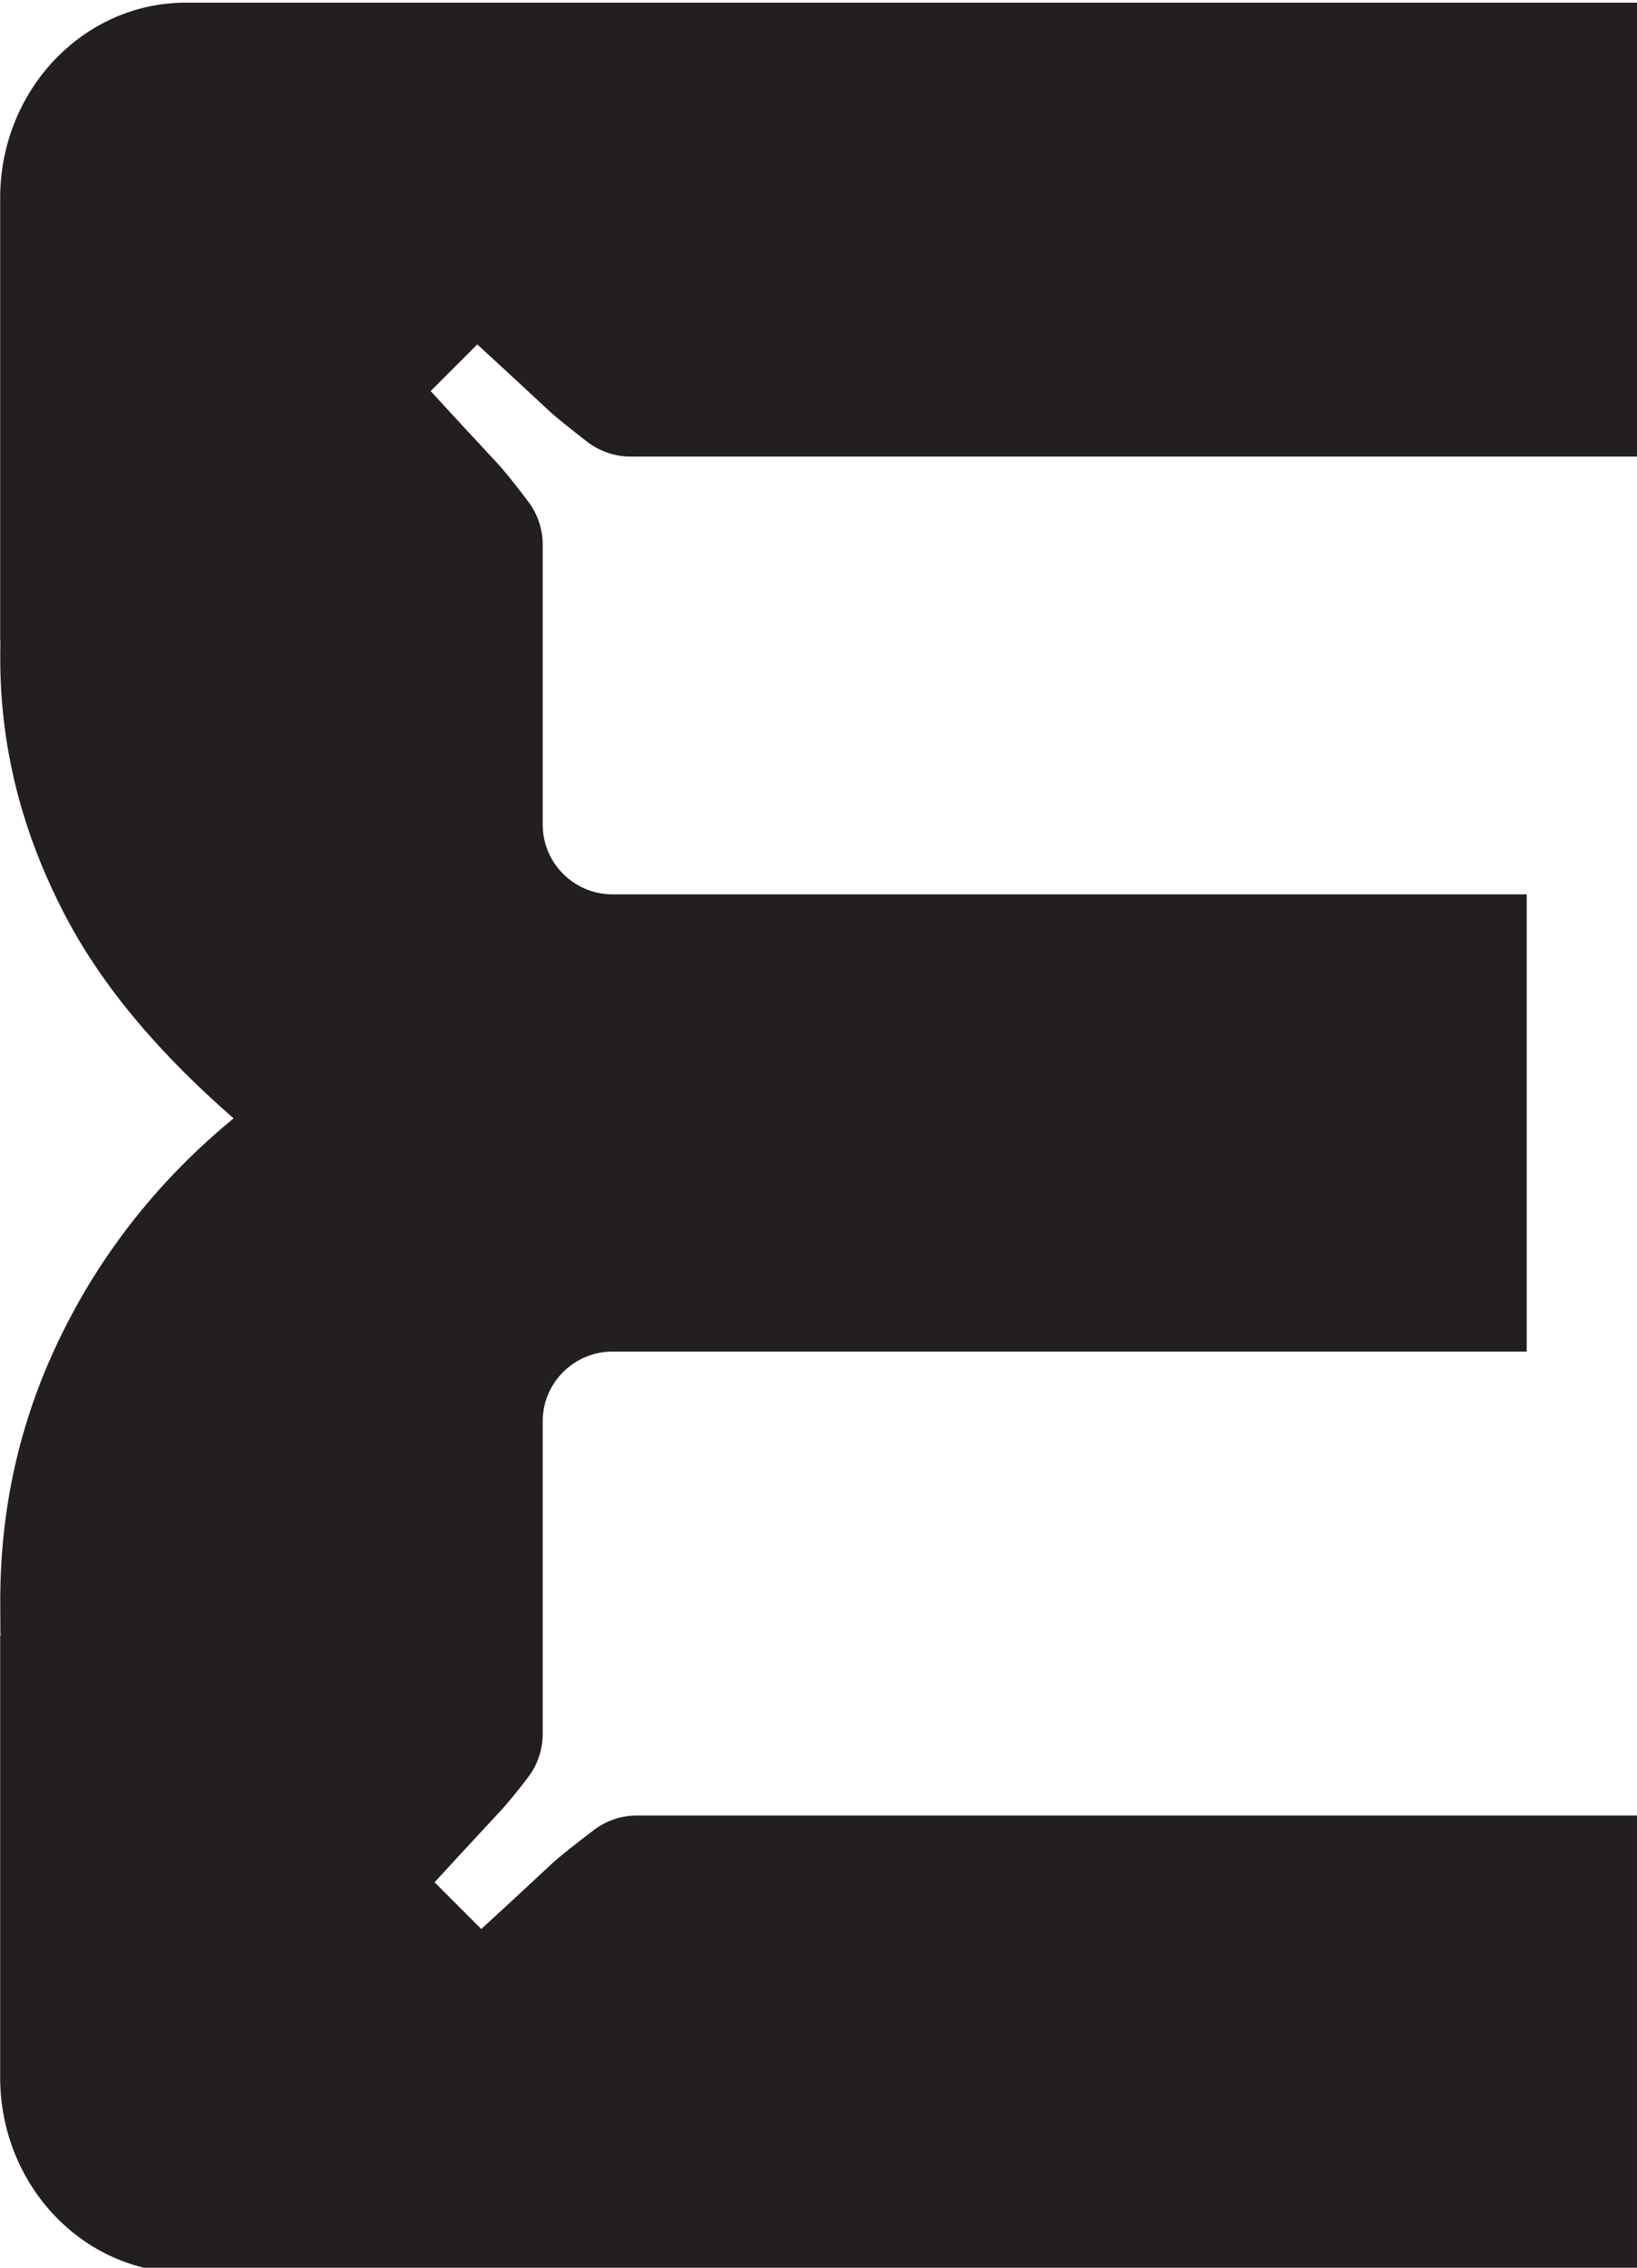 <?xml version="1.0" encoding="UTF-8"?>
<svg id="Livello_1" data-name="Livello 1" xmlns="http://www.w3.org/2000/svg" viewBox="0 0 104.49 144.68">
  <defs>
    <style>
      .cls-1 {
        fill: #231f20;
      }
    </style>
  </defs>
  <path class="cls-1" d="M.02,41.4v1.08c-.01-.17-.01-.35-.01-.52,0-.19,0-.38.01-.56Z"/>
  <path class="cls-1" d="M.02,101.6v1.65c0-.36-.01-.73-.01-1.09,0-.19,0-.38.01-.56Z"/>
  <path class="cls-1" d="M30.47,21.97l-2.98,2.98s1.56,1.71,4.16,4.5c.55.58,1.39,1.65,2.06,2.54.6.79.93,1.75.93,2.75v17.86c0,2.46,1.99,4.46,4.46,4.46h58.35v29.17h-58.35c-2.46,0-4.46,1.99-4.46,4.46v19.94c0,1-.33,1.97-.93,2.76s-1.33,1.69-1.81,2.2c-2.6,2.79-4.16,4.5-4.16,4.5l2.98,2.98s1.71-1.56,4.5-4.16c.5-.47,1.61-1.34,2.67-2.14.79-.61,1.76-.94,2.76-.94h63.84v29.17H11.86c-6.55,0-11.85-5.58-11.85-12.47v-28.19h.05c-.02-.36-.03-.72-.04-1.08v-1.65c.07-5.86,1.38-11.35,3.93-16.51,2.61-5.3,6.27-9.89,10.96-13.75-4.28-3.73-8.35-8.17-10.96-13.35C1.4,52.99.09,47.83.02,42.49v-1.08c0-.19,0-.38.01-.56H.01V12.64C.01,5.76,5.31.17,11.86.17h92.63v28.96H40.25c-1.01,0-1.99-.34-2.78-.95-.96-.75-1.99-1.56-2.5-2.04-2.79-2.6-4.5-4.16-4.5-4.16Z"/>
  <path class="cls-1" d="M.03,40.83c-.01.18-.01.37-.01.56v-.56h.01Z"/>
  <path class="cls-1" d="M.06,104.32H.02v-1.08c.01.36.02.72.04,1.08Z"/>
</svg>